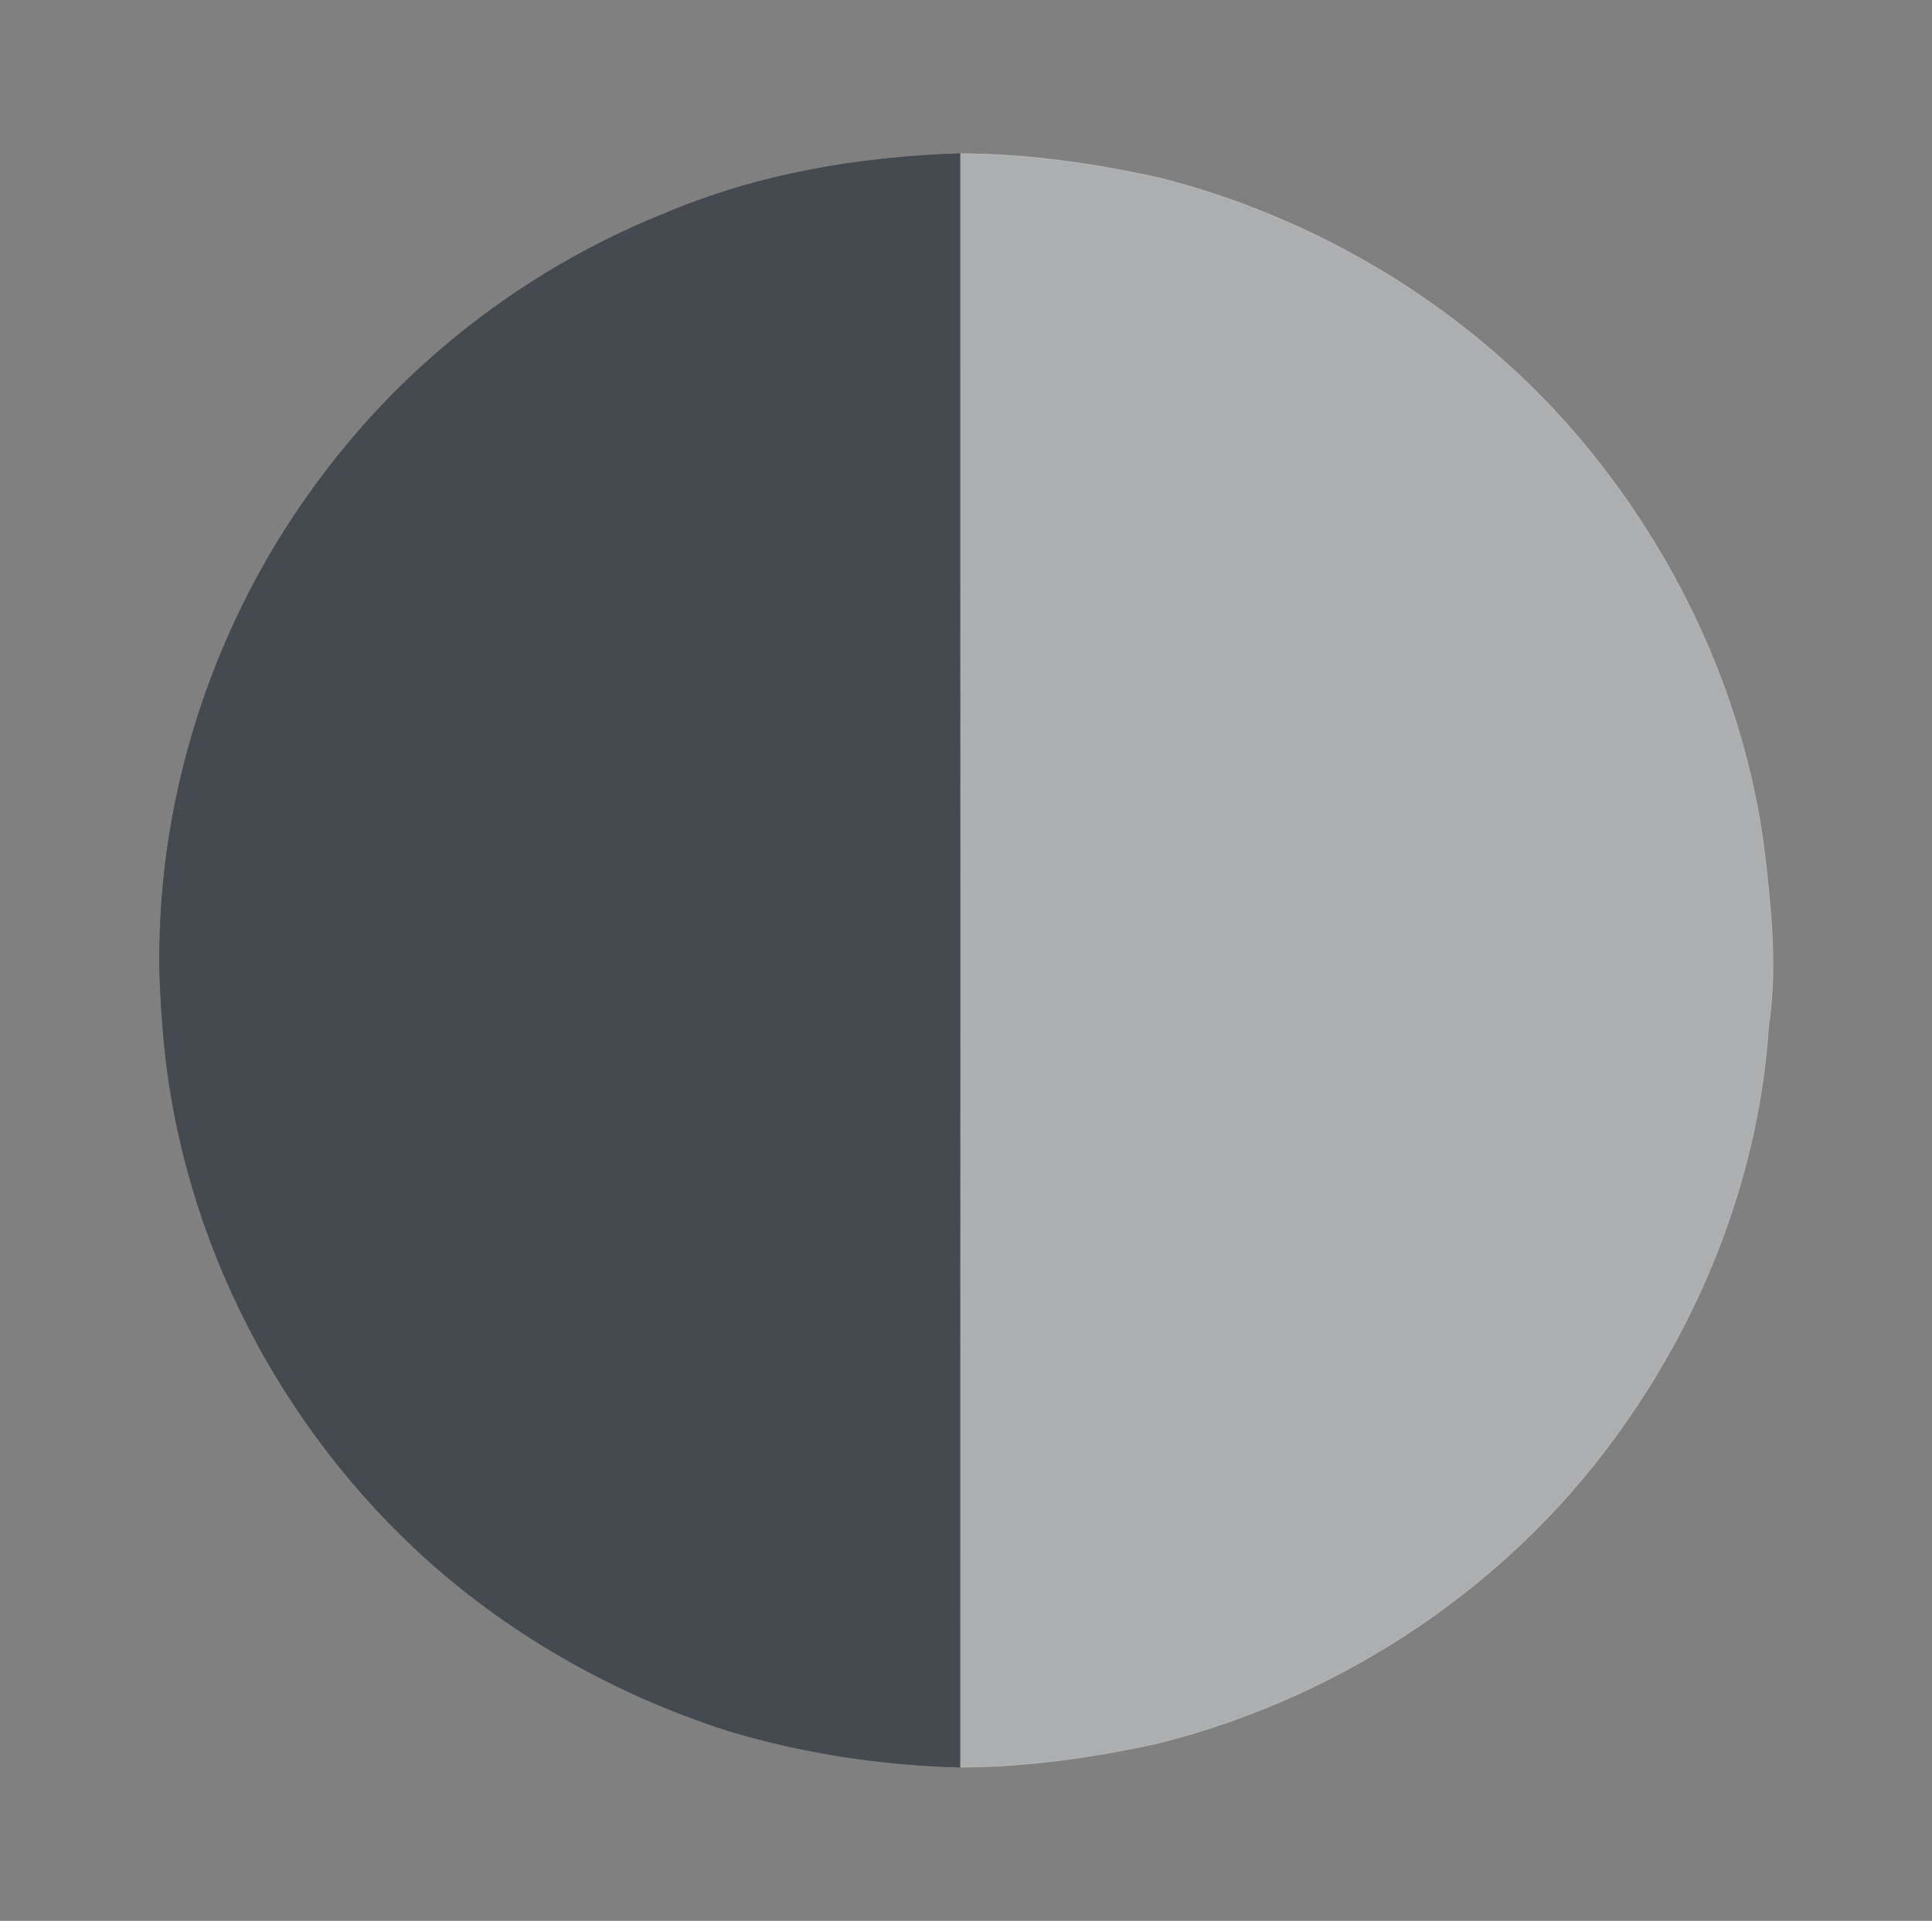 <?xml version="1.0" encoding="UTF-8" ?>
<svg id="weather34 first quarter svg" width="352pt" height="350pt" viewBox="0 0 352 350" version="1.1" xmlns="http://www.w3.org/2000/svg">
<rect x="0" y="0" width="352" height="350" fill="#808080" stroke="none"/>
<path fill="#353d44" stroke="#353d44" stroke-width="0.094" opacity=".8" d=" M 121.57 38.71 C 138.42 31.60 156.79 28.57 174.99 27.99 C 175.01 126.00 175.01 224.00 174.99 322.01 C 160.68 321.63 146.36 319.49 132.65 315.36 C 111.61 308.61 91.93 297.41 75.76 282.31 C 49.25 257.50 32.09 222.67 29.60 186.36 C 26.43 150.37 37.80 113.52 59.97 85.06 C 75.83 64.44 97.41 48.31 121.57 38.71 Z" />
<path fill="#f1f2f6" stroke="#f1f2f6" stroke-width="0.094" opacity=".4" d=" M 174.99 27.99 C 187.34 28.04 199.65 29.79 211.69 32.52 C 242.75 40.49 271.25 58.63 291.08 83.90 C 307.80 105.14 318.97 130.97 321.81 157.92 C 322.90 167.62 323.69 177.49 322.23 187.20 C 320.50 213.02 310.99 238.10 296.16 259.24 C 276.11 288.24 245.05 309.15 210.92 317.67 C 199.12 320.26 187.08 321.98 174.99 322.01 C 175.01 224.00 175.01 126.00 174.99 27.99 Z" />
</svg>
